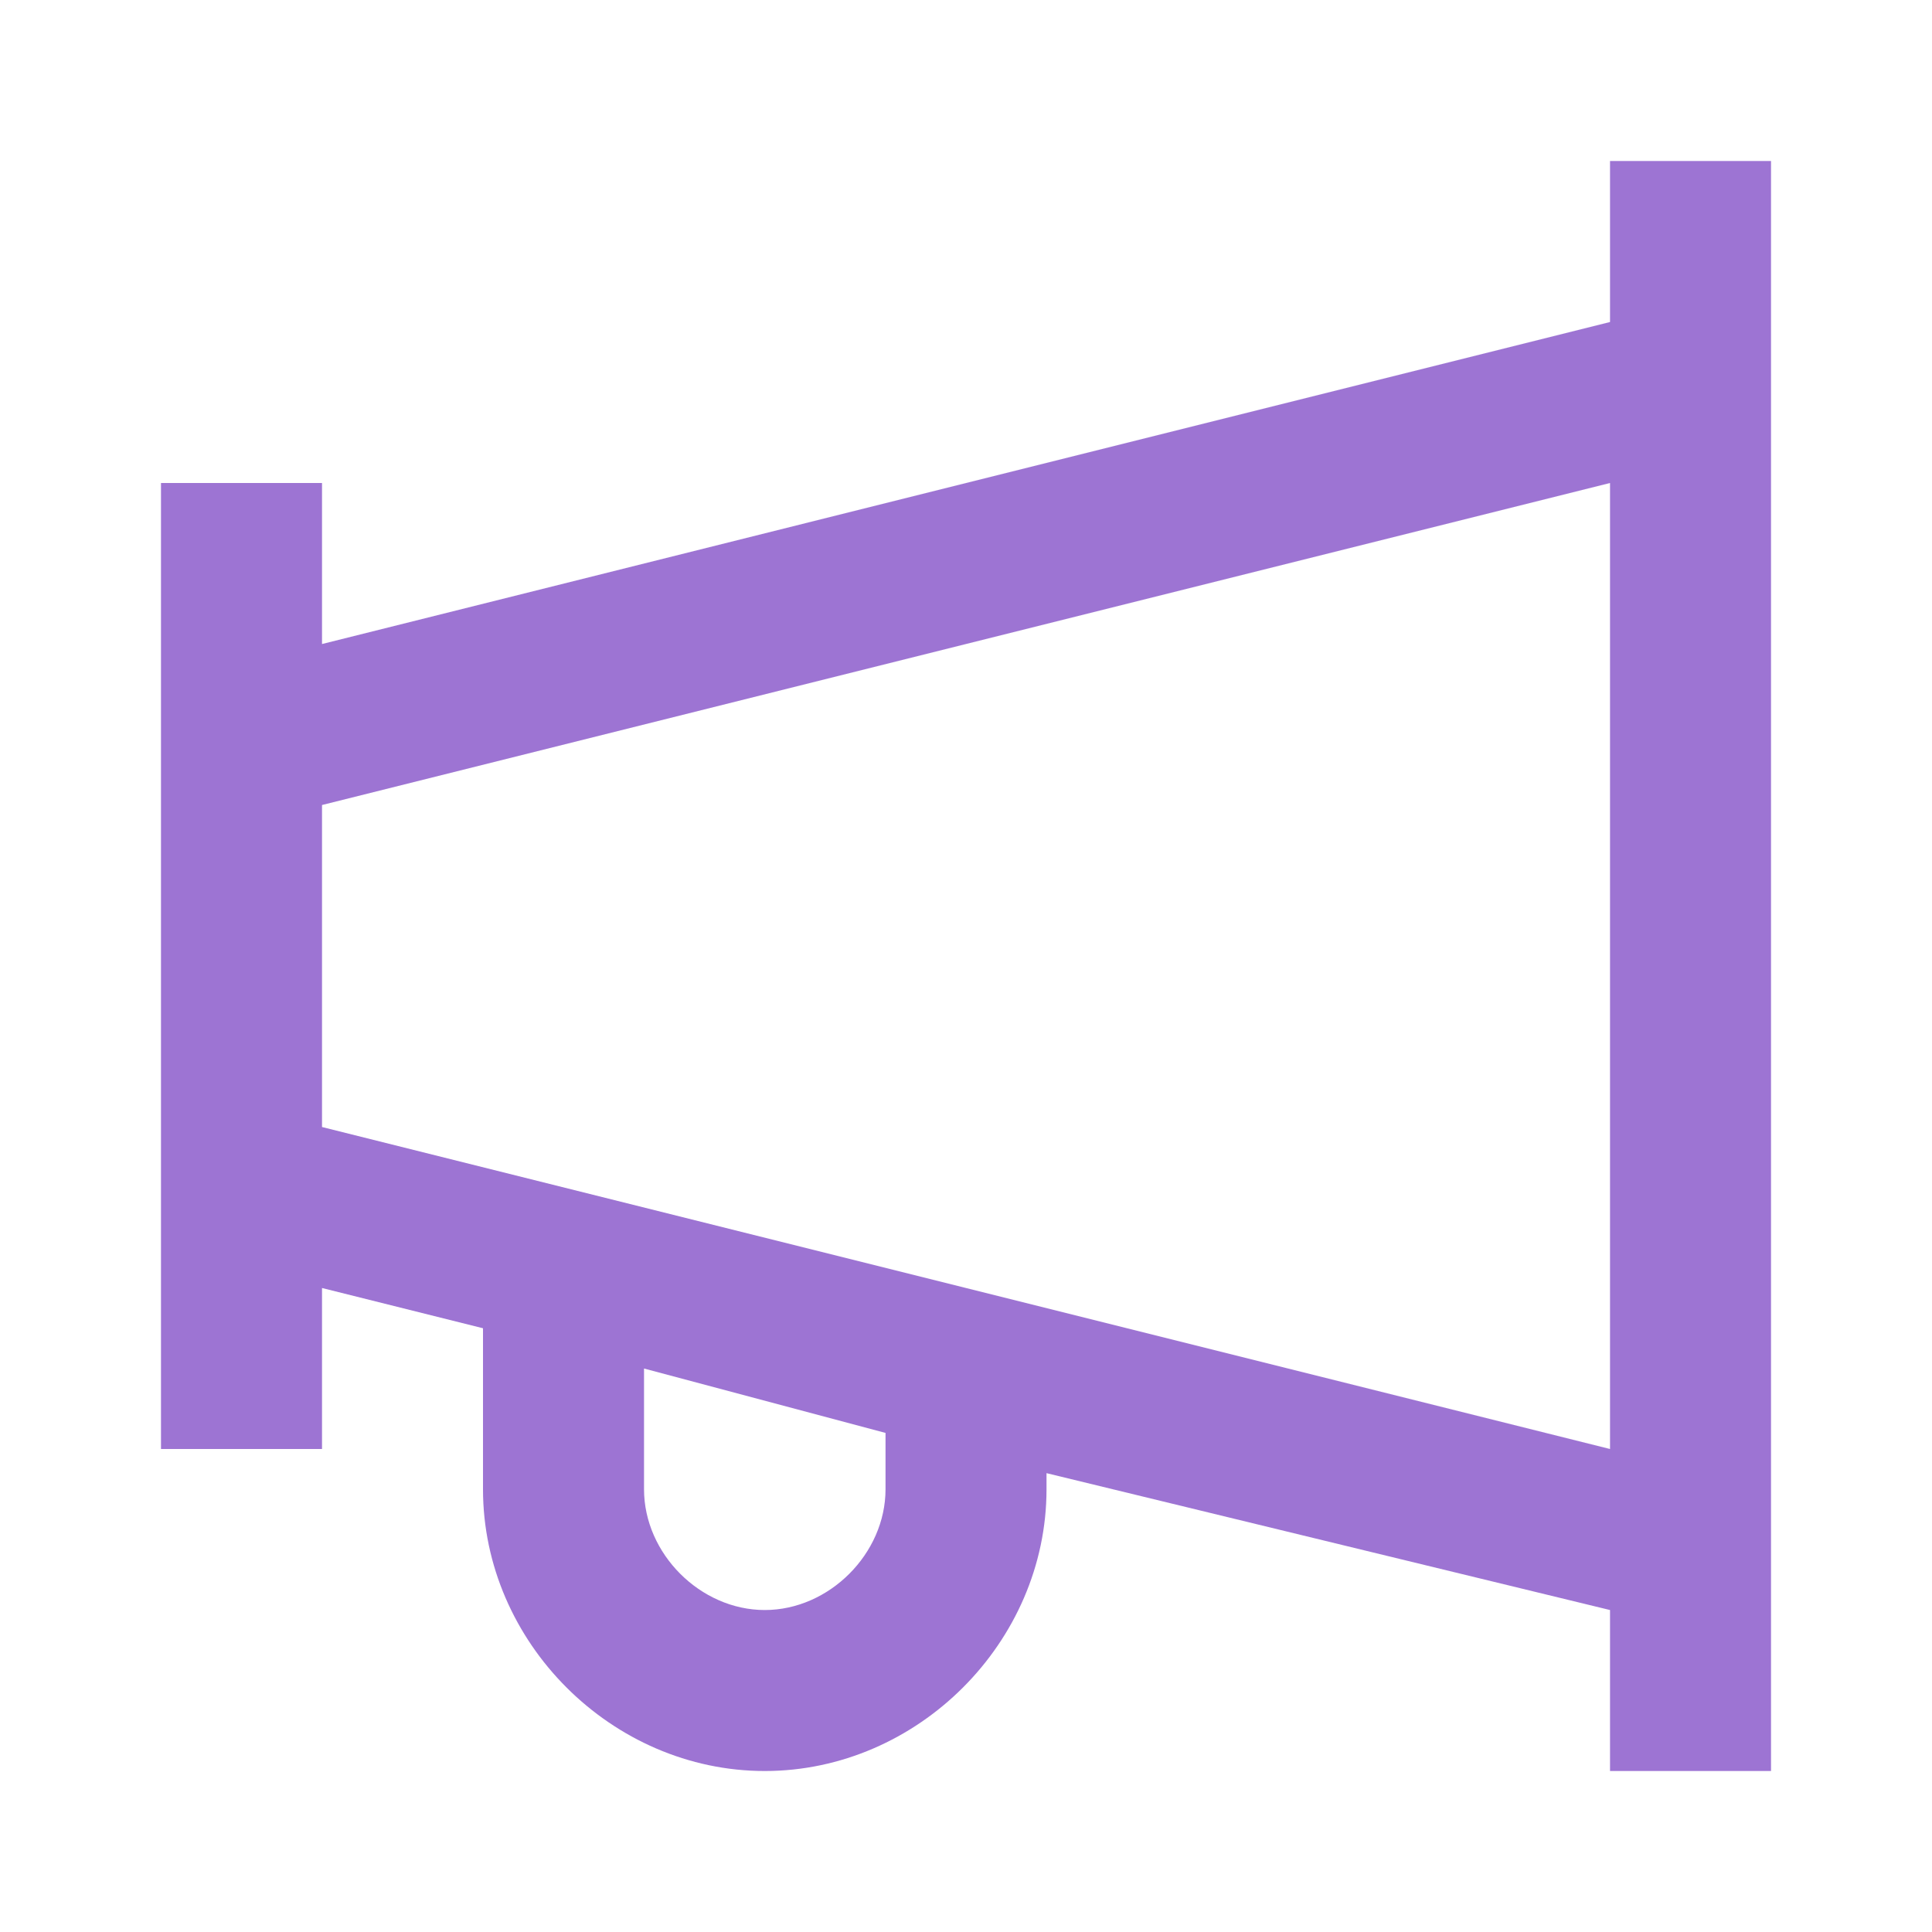 <svg width="52" height="52" viewBox="0 0 52 52" fill="none" xmlns="http://www.w3.org/2000/svg">
<path d="M43.334 4.333V8.667L8.667 17.334V13H4.333V39H8.667V34.667L13 35.75V40.084C13 44.2 16.467 47.667 20.584 47.667C24.7 47.667 28.167 44.2 28.167 40.084V39.65L43.334 43.334V47.667H47.667V4.333H43.334ZM23.834 40.084C23.834 41.817 22.317 43.334 20.584 43.334C18.85 43.334 17.334 41.817 17.334 40.084V36.834L23.834 38.567V40.084ZM43.334 39L8.667 30.334V21.667L43.334 13V39Z" fill="#9D74D3"/>
</svg>
